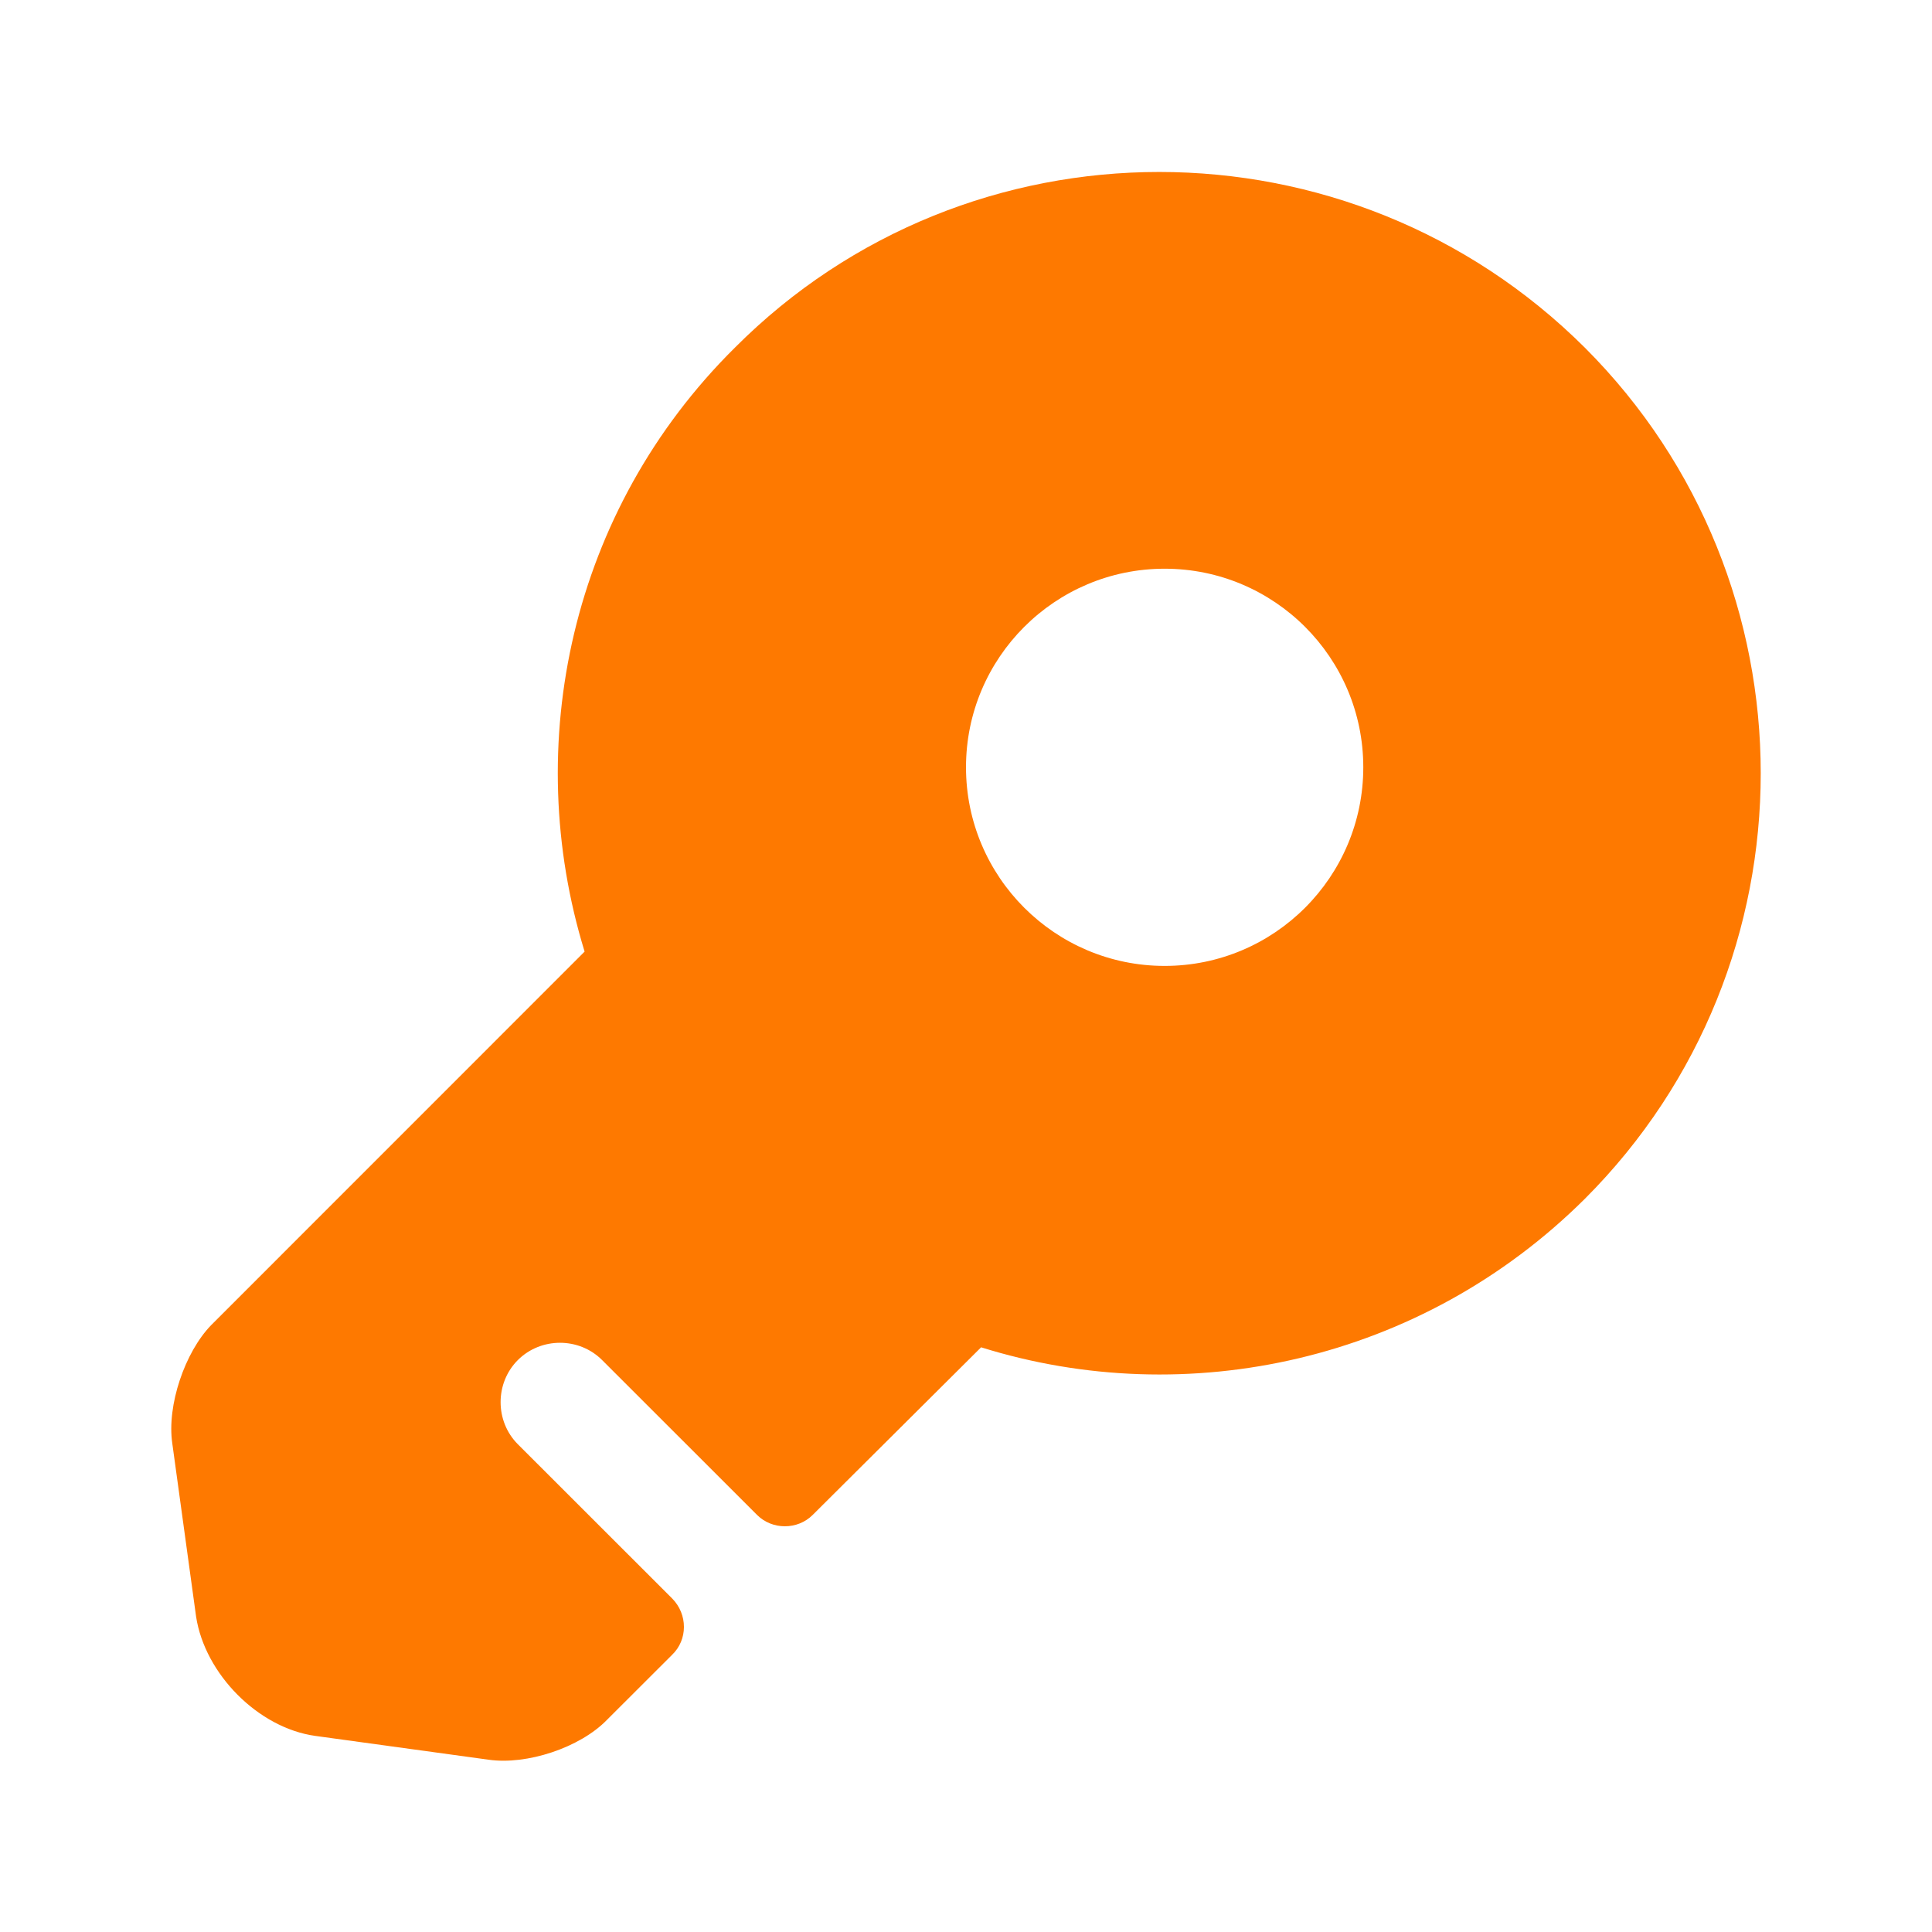 <svg width="22" height="22" viewBox="0 0 22 22" fill="none" xmlns="http://www.w3.org/2000/svg">
<path d="M18.048 3.96C15.37 1.291 11.027 1.291 8.367 3.96C6.494 5.815 5.933 8.484 6.657 10.836L2.405 15.089C2.106 15.396 1.898 16.003 1.962 16.437L2.233 18.409C2.333 19.061 2.939 19.676 3.59 19.767L5.563 20.038C5.997 20.101 6.603 19.902 6.911 19.585L7.653 18.844C7.833 18.672 7.833 18.382 7.653 18.201L5.897 16.446C5.635 16.184 5.635 15.749 5.897 15.487C6.16 15.225 6.594 15.225 6.856 15.487L8.621 17.251C8.793 17.423 9.082 17.423 9.254 17.251L11.172 15.342C13.515 16.075 16.184 15.505 18.048 13.65C20.717 10.981 20.717 6.629 18.048 3.96ZM13.262 10.999C12.014 10.999 11 9.986 11 8.737C11 7.489 12.014 6.476 13.262 6.476C14.511 6.476 15.524 7.489 15.524 8.737C15.524 9.986 14.511 10.999 13.262 10.999Z" fill="#FE7900"/>
</svg>
